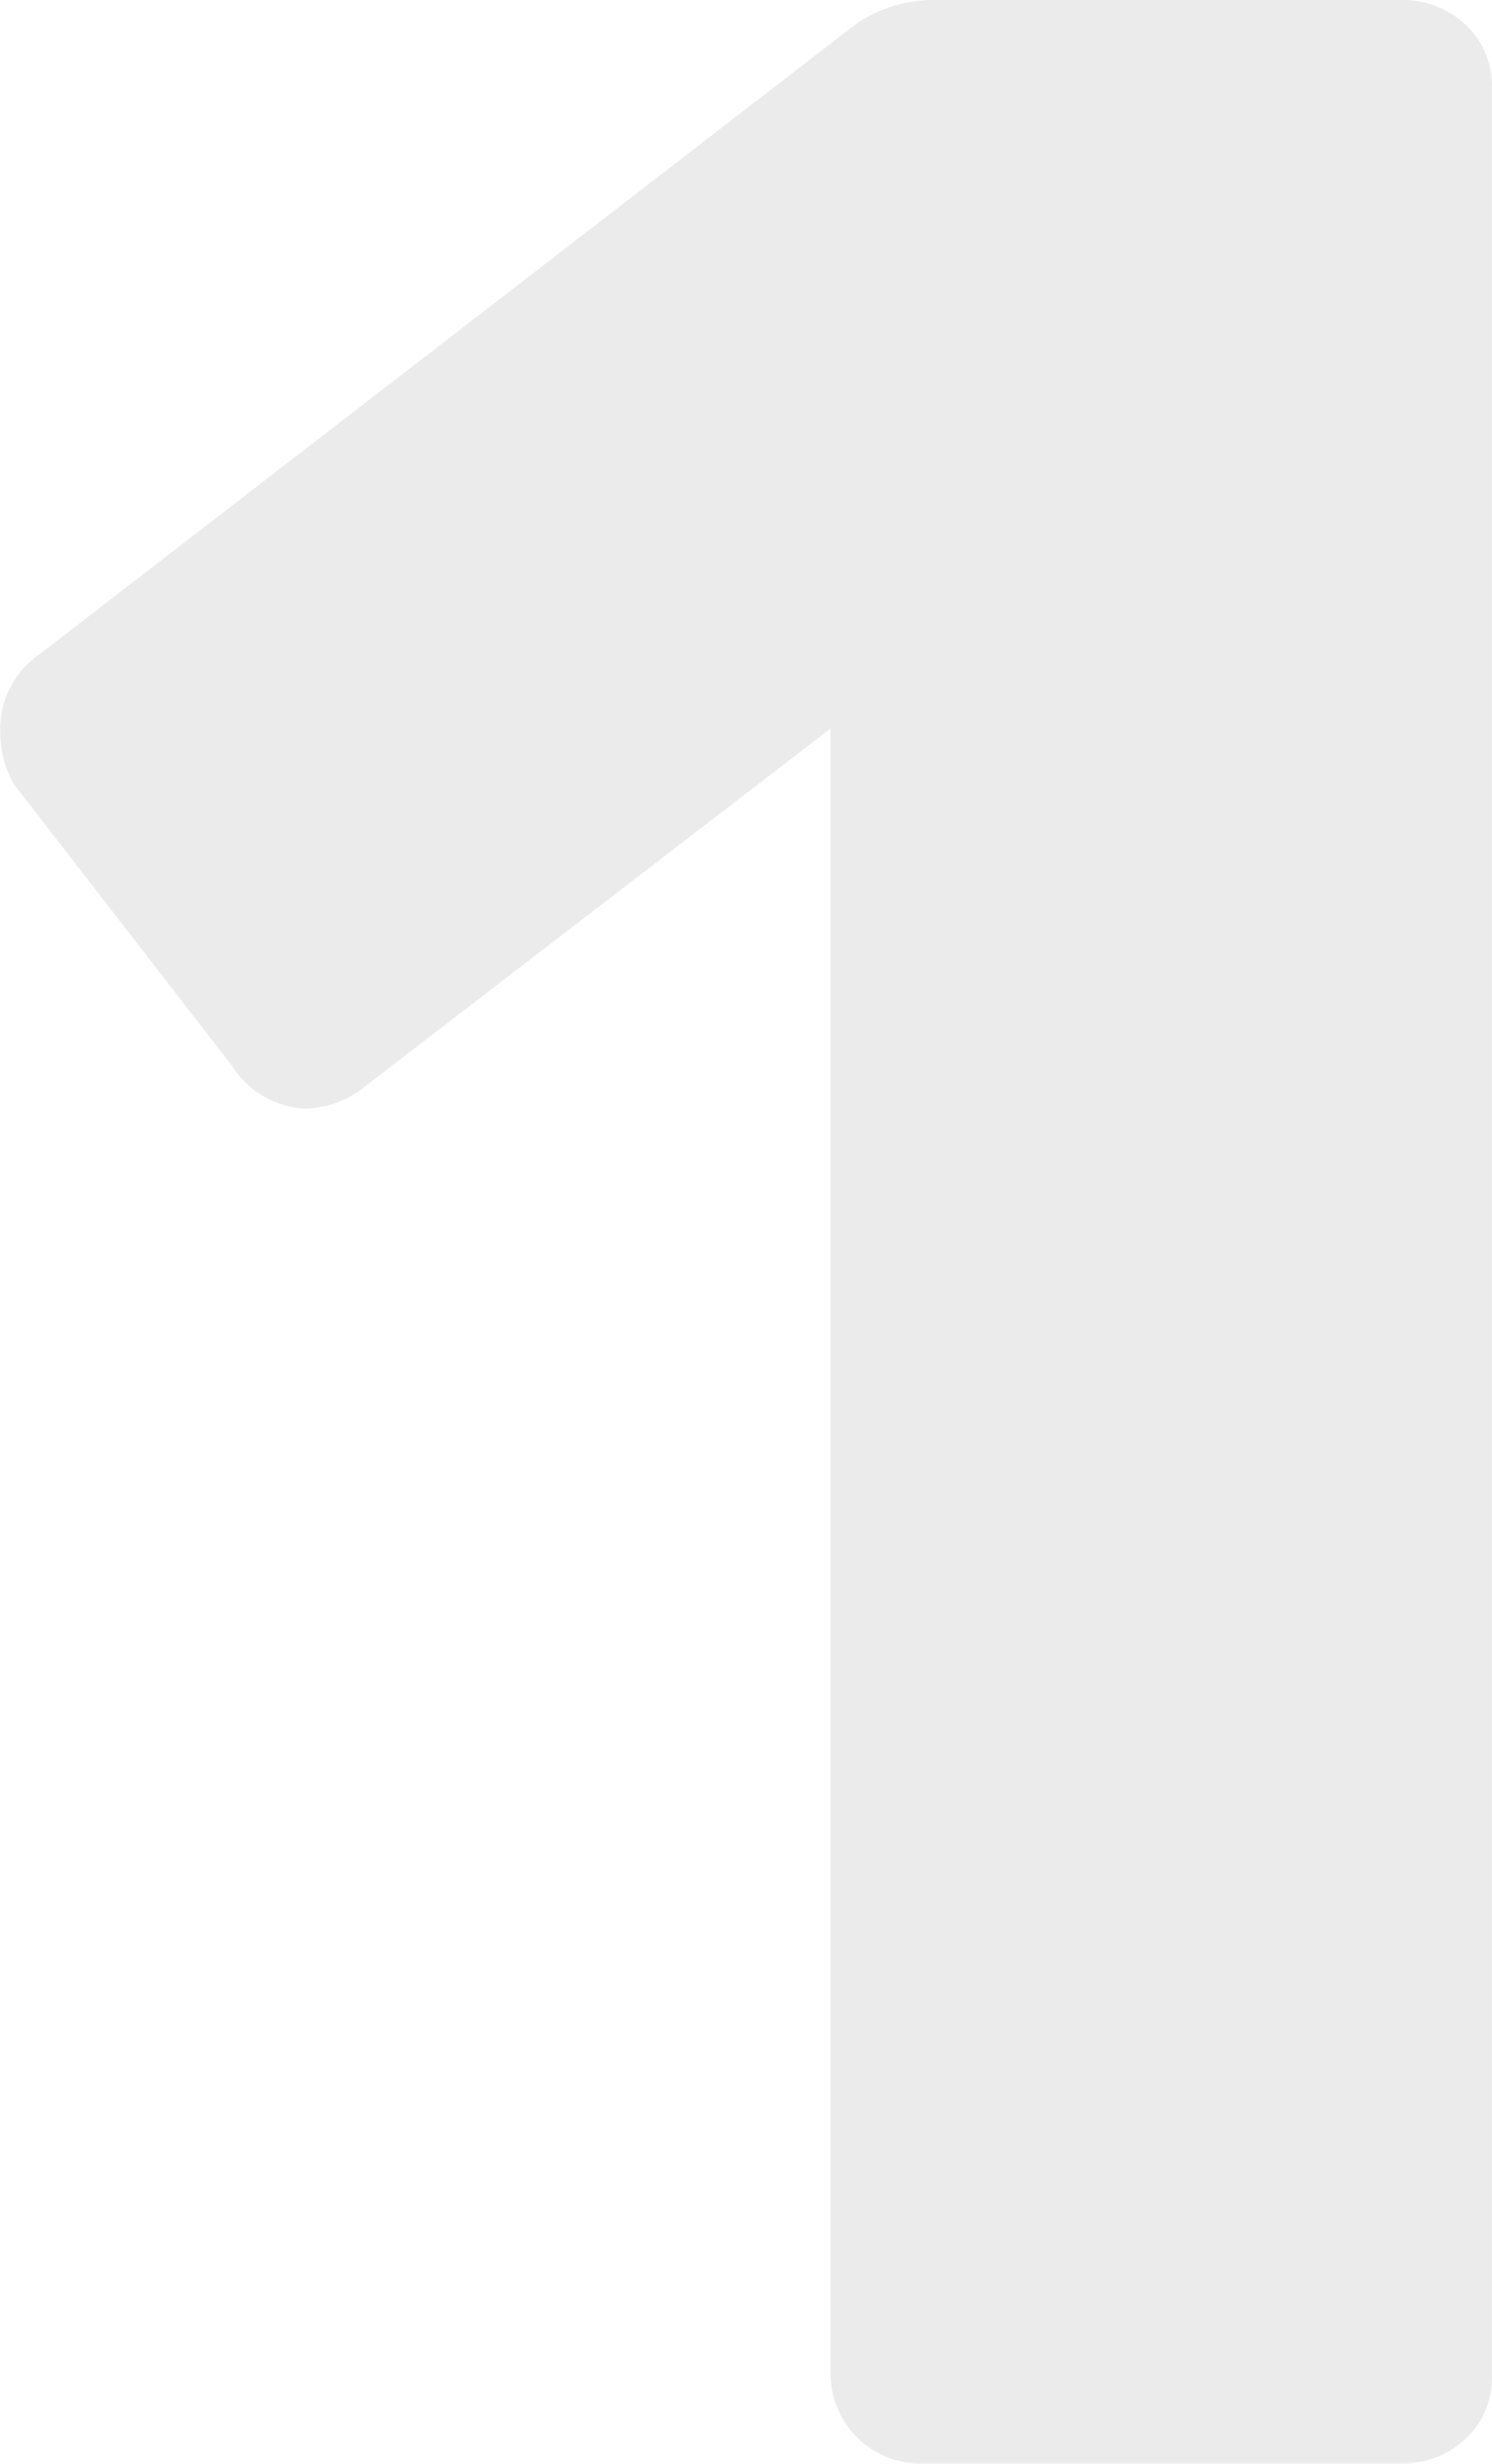 <svg xmlns="http://www.w3.org/2000/svg" width="91.312" height="150.72" viewBox="0 0 91.312 150.72">
  <defs>
    <style>
      .cls-1 {
        fill: #333;
        fill-rule: evenodd;
        opacity: 0.1;
      }
    </style>
  </defs>
  <path id="_1" data-name="1" class="cls-1" d="M418.552,3773.33h29.5a5.6,5.6,0,0,0,3.983-1.51,5.044,5.044,0,0,0,1.614-3.87V3628a5.044,5.044,0,0,0-1.614-3.87,5.6,5.6,0,0,0-3.983-1.51h-28.42a8.379,8.379,0,0,0-4.952,1.51l-49.951,38.54a5.522,5.522,0,0,0-2.368,4.73,6.38,6.38,0,0,0,.861,3.23l13.349,17.23a5.589,5.589,0,0,0,4.521,2.58,6.158,6.158,0,0,0,3.23-1.08l28.851-22.17v100.76a5.509,5.509,0,0,0,5.382,5.38h0Z" transform="translate(-362.344 -3622.62)"/>
</svg>

